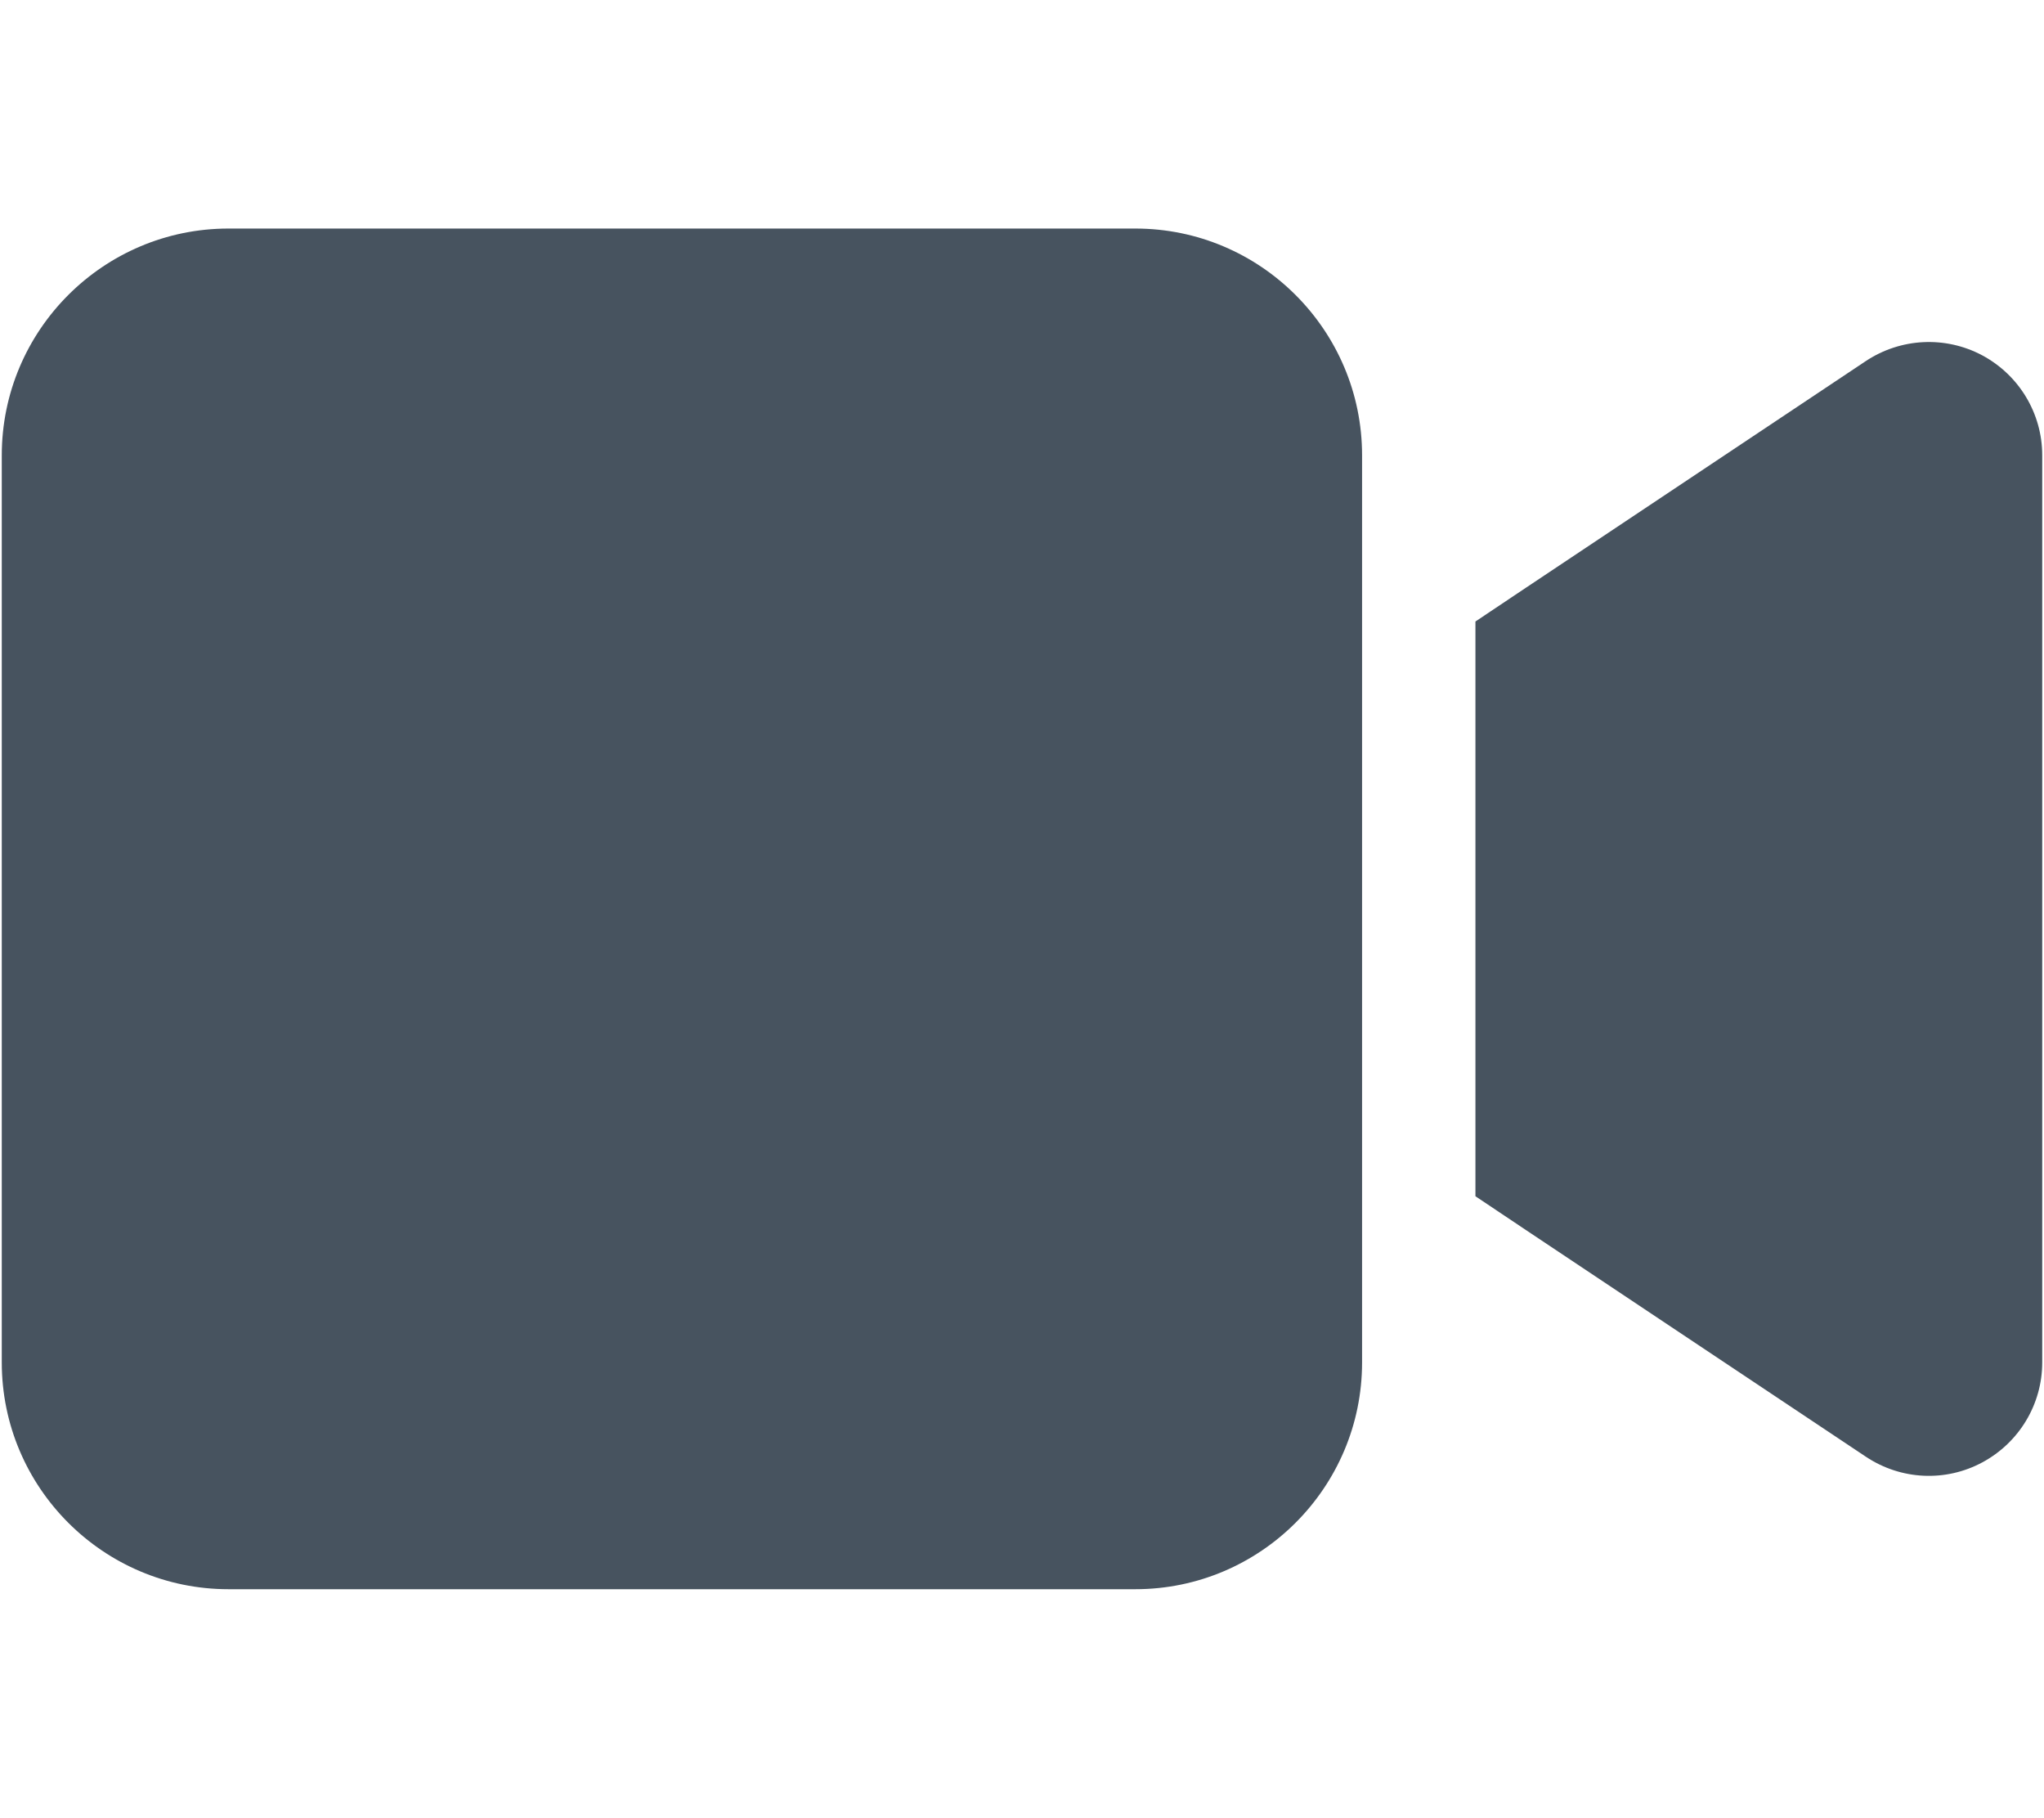<svg width="577" height="513" viewBox="0 0 577 513" fill="none" xmlns="http://www.w3.org/2000/svg">
<g clip-path="url(#clip0_104_3002)">
<path d="M0.5 128.5C0.5 93.2 29.2 64.5 64.5 64.5H320.5C355.8 64.5 384.5 93.2 384.5 128.5V384.5C384.5 419.8 355.8 448.5 320.5 448.5H64.5C29.2 448.5 0.5 419.8 0.5 384.5V128.5ZM559.6 100.3C570 105.9 576.5 116.7 576.5 128.5V384.5C576.5 396.3 570 407.1 559.6 412.7C549.2 418.3 536.6 417.7 526.7 411.1L430.7 347.1L416.5 337.6V320.5V192.5V175.4L430.7 165.9L526.7 101.9C536.5 95.4 549.1 94.7 559.6 100.3Z" fill="#47535F"/>
</g>
<defs>
<clipPath id="clip0_104_3002">
<rect width="576" height="512" fill="white" transform="translate(0.5 0.5)"/>
</clipPath>
</defs>
</svg>
